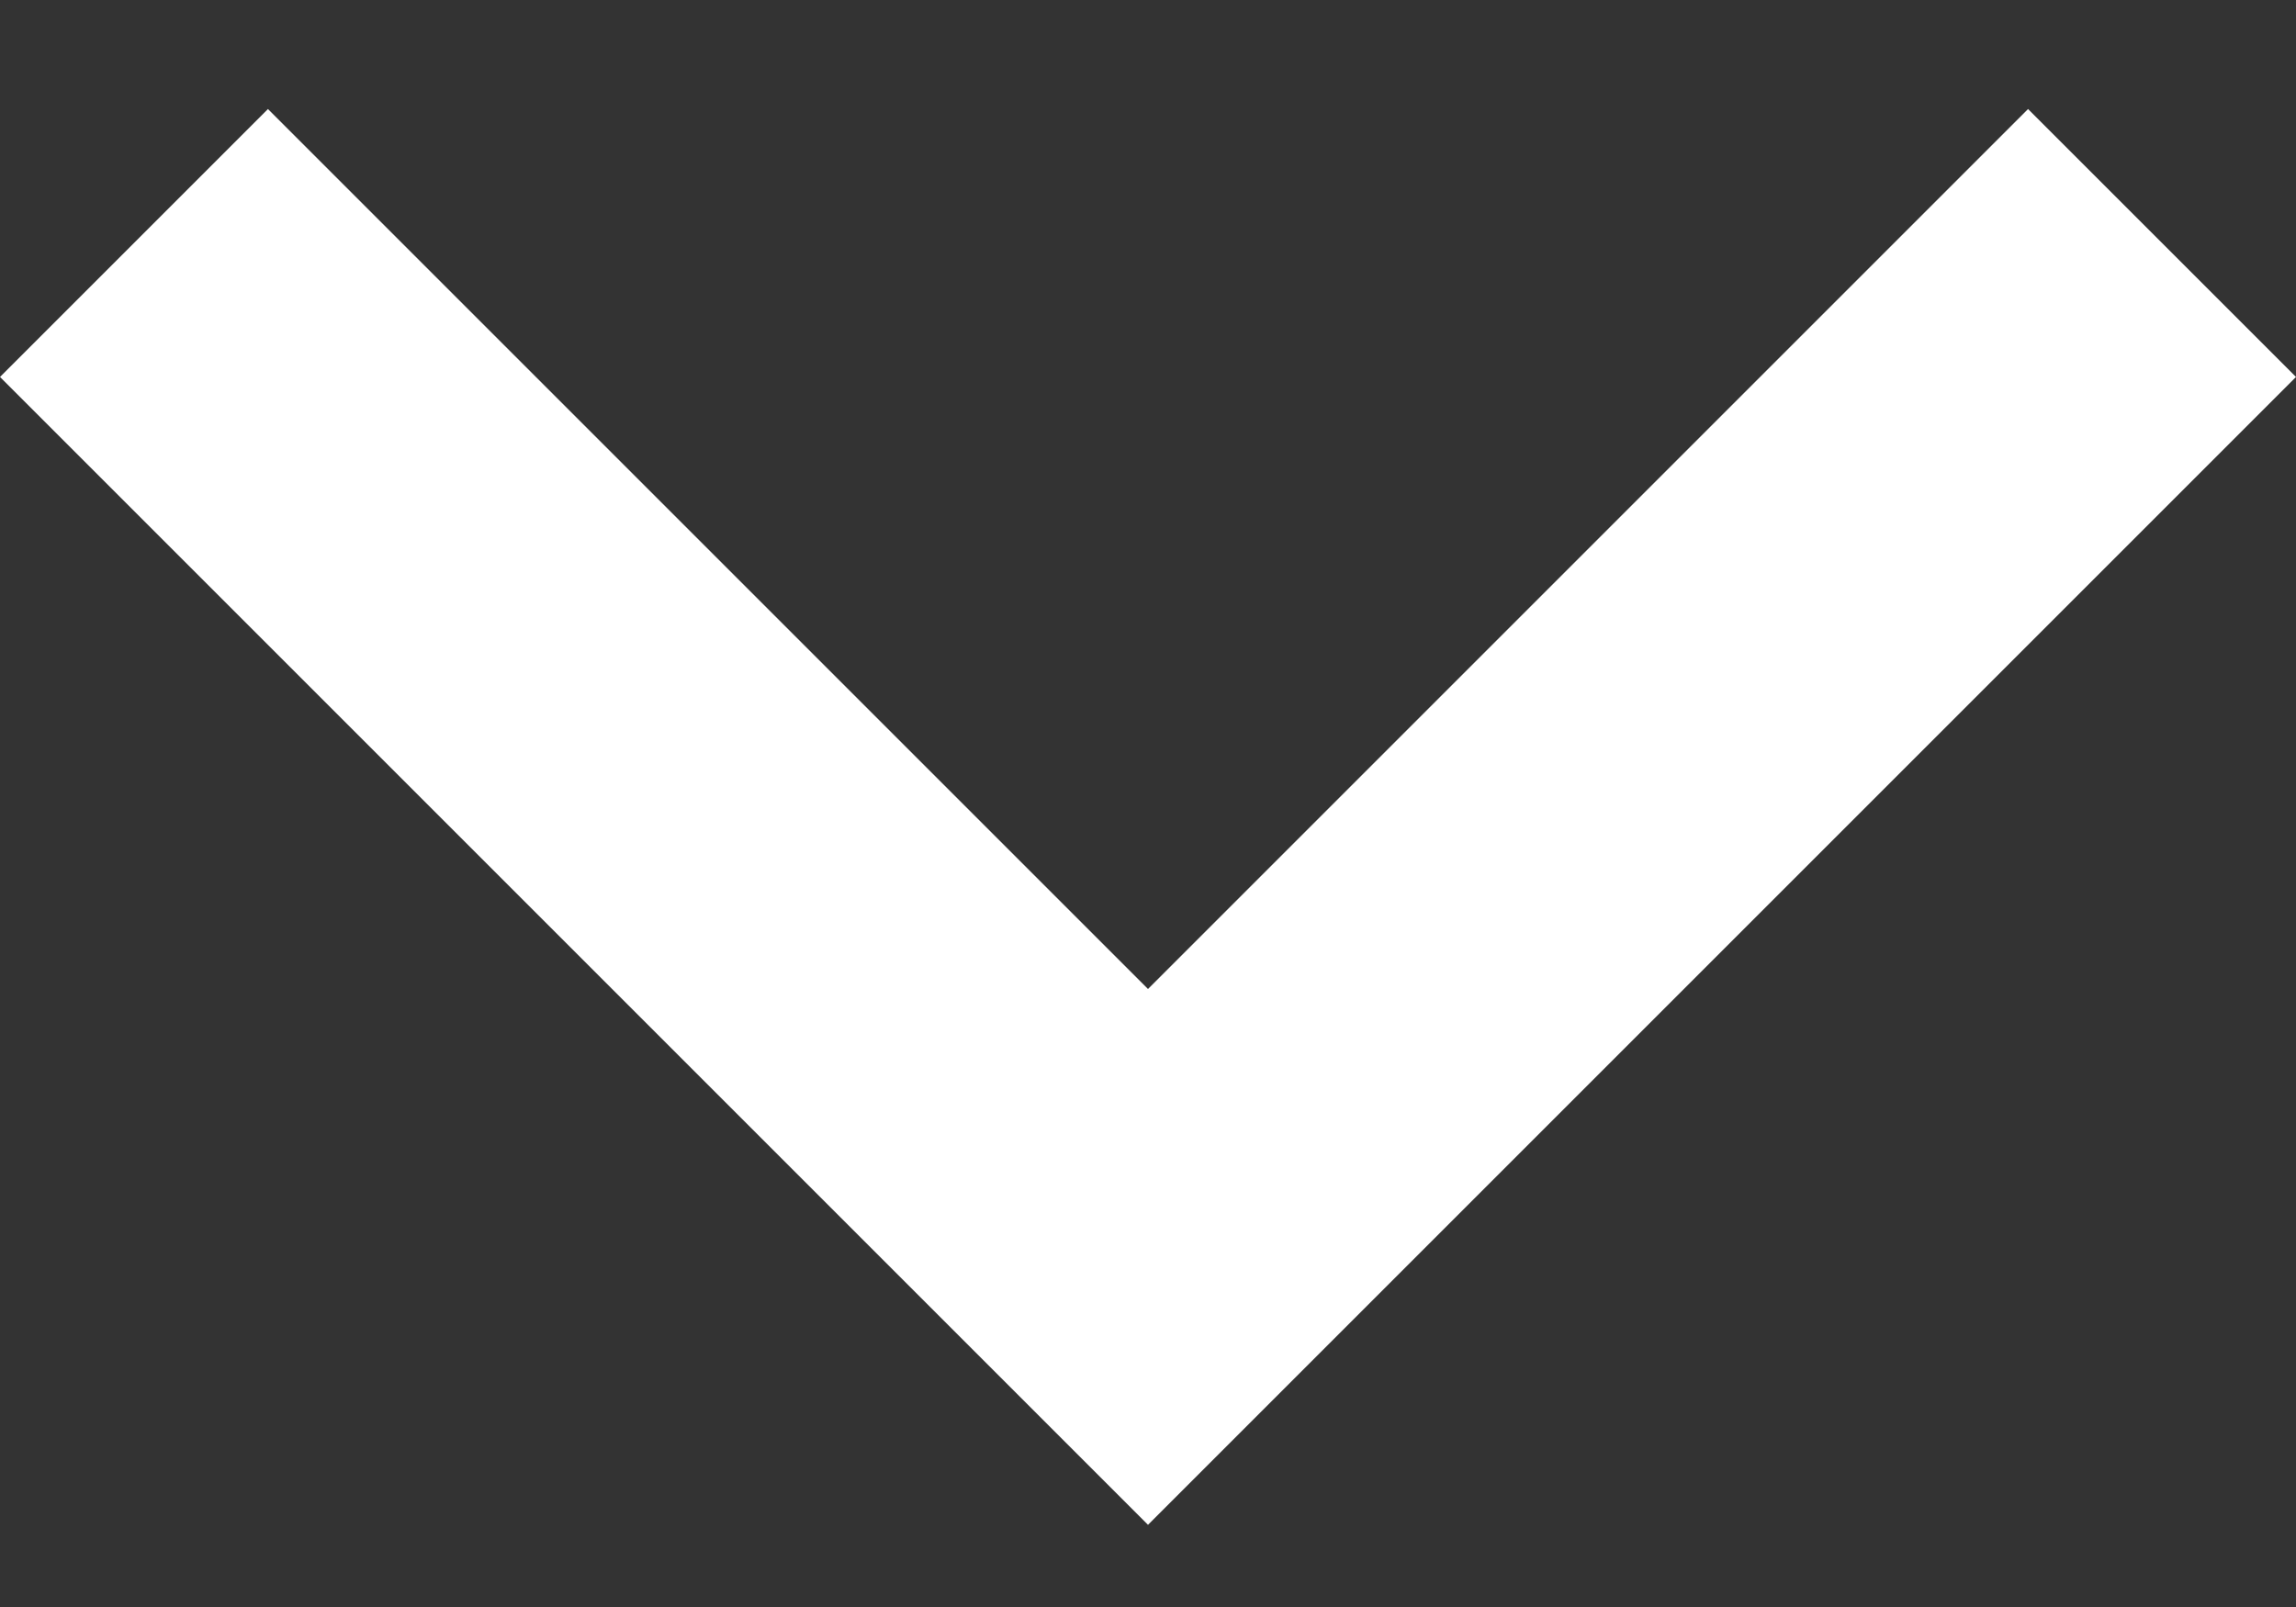 <svg width="10" height="7" viewBox="0 0 10 7" fill="none" xmlns="http://www.w3.org/2000/svg">
<rect x="0" y="0" width="10" height="7" fill="#333333" stroke="none"/>
<path d="M5 6.642L0 1.642L1.167 0.475L5 4.308L8.833 0.475L10 1.642L5 6.642Z" fill="white"/>
</svg>
